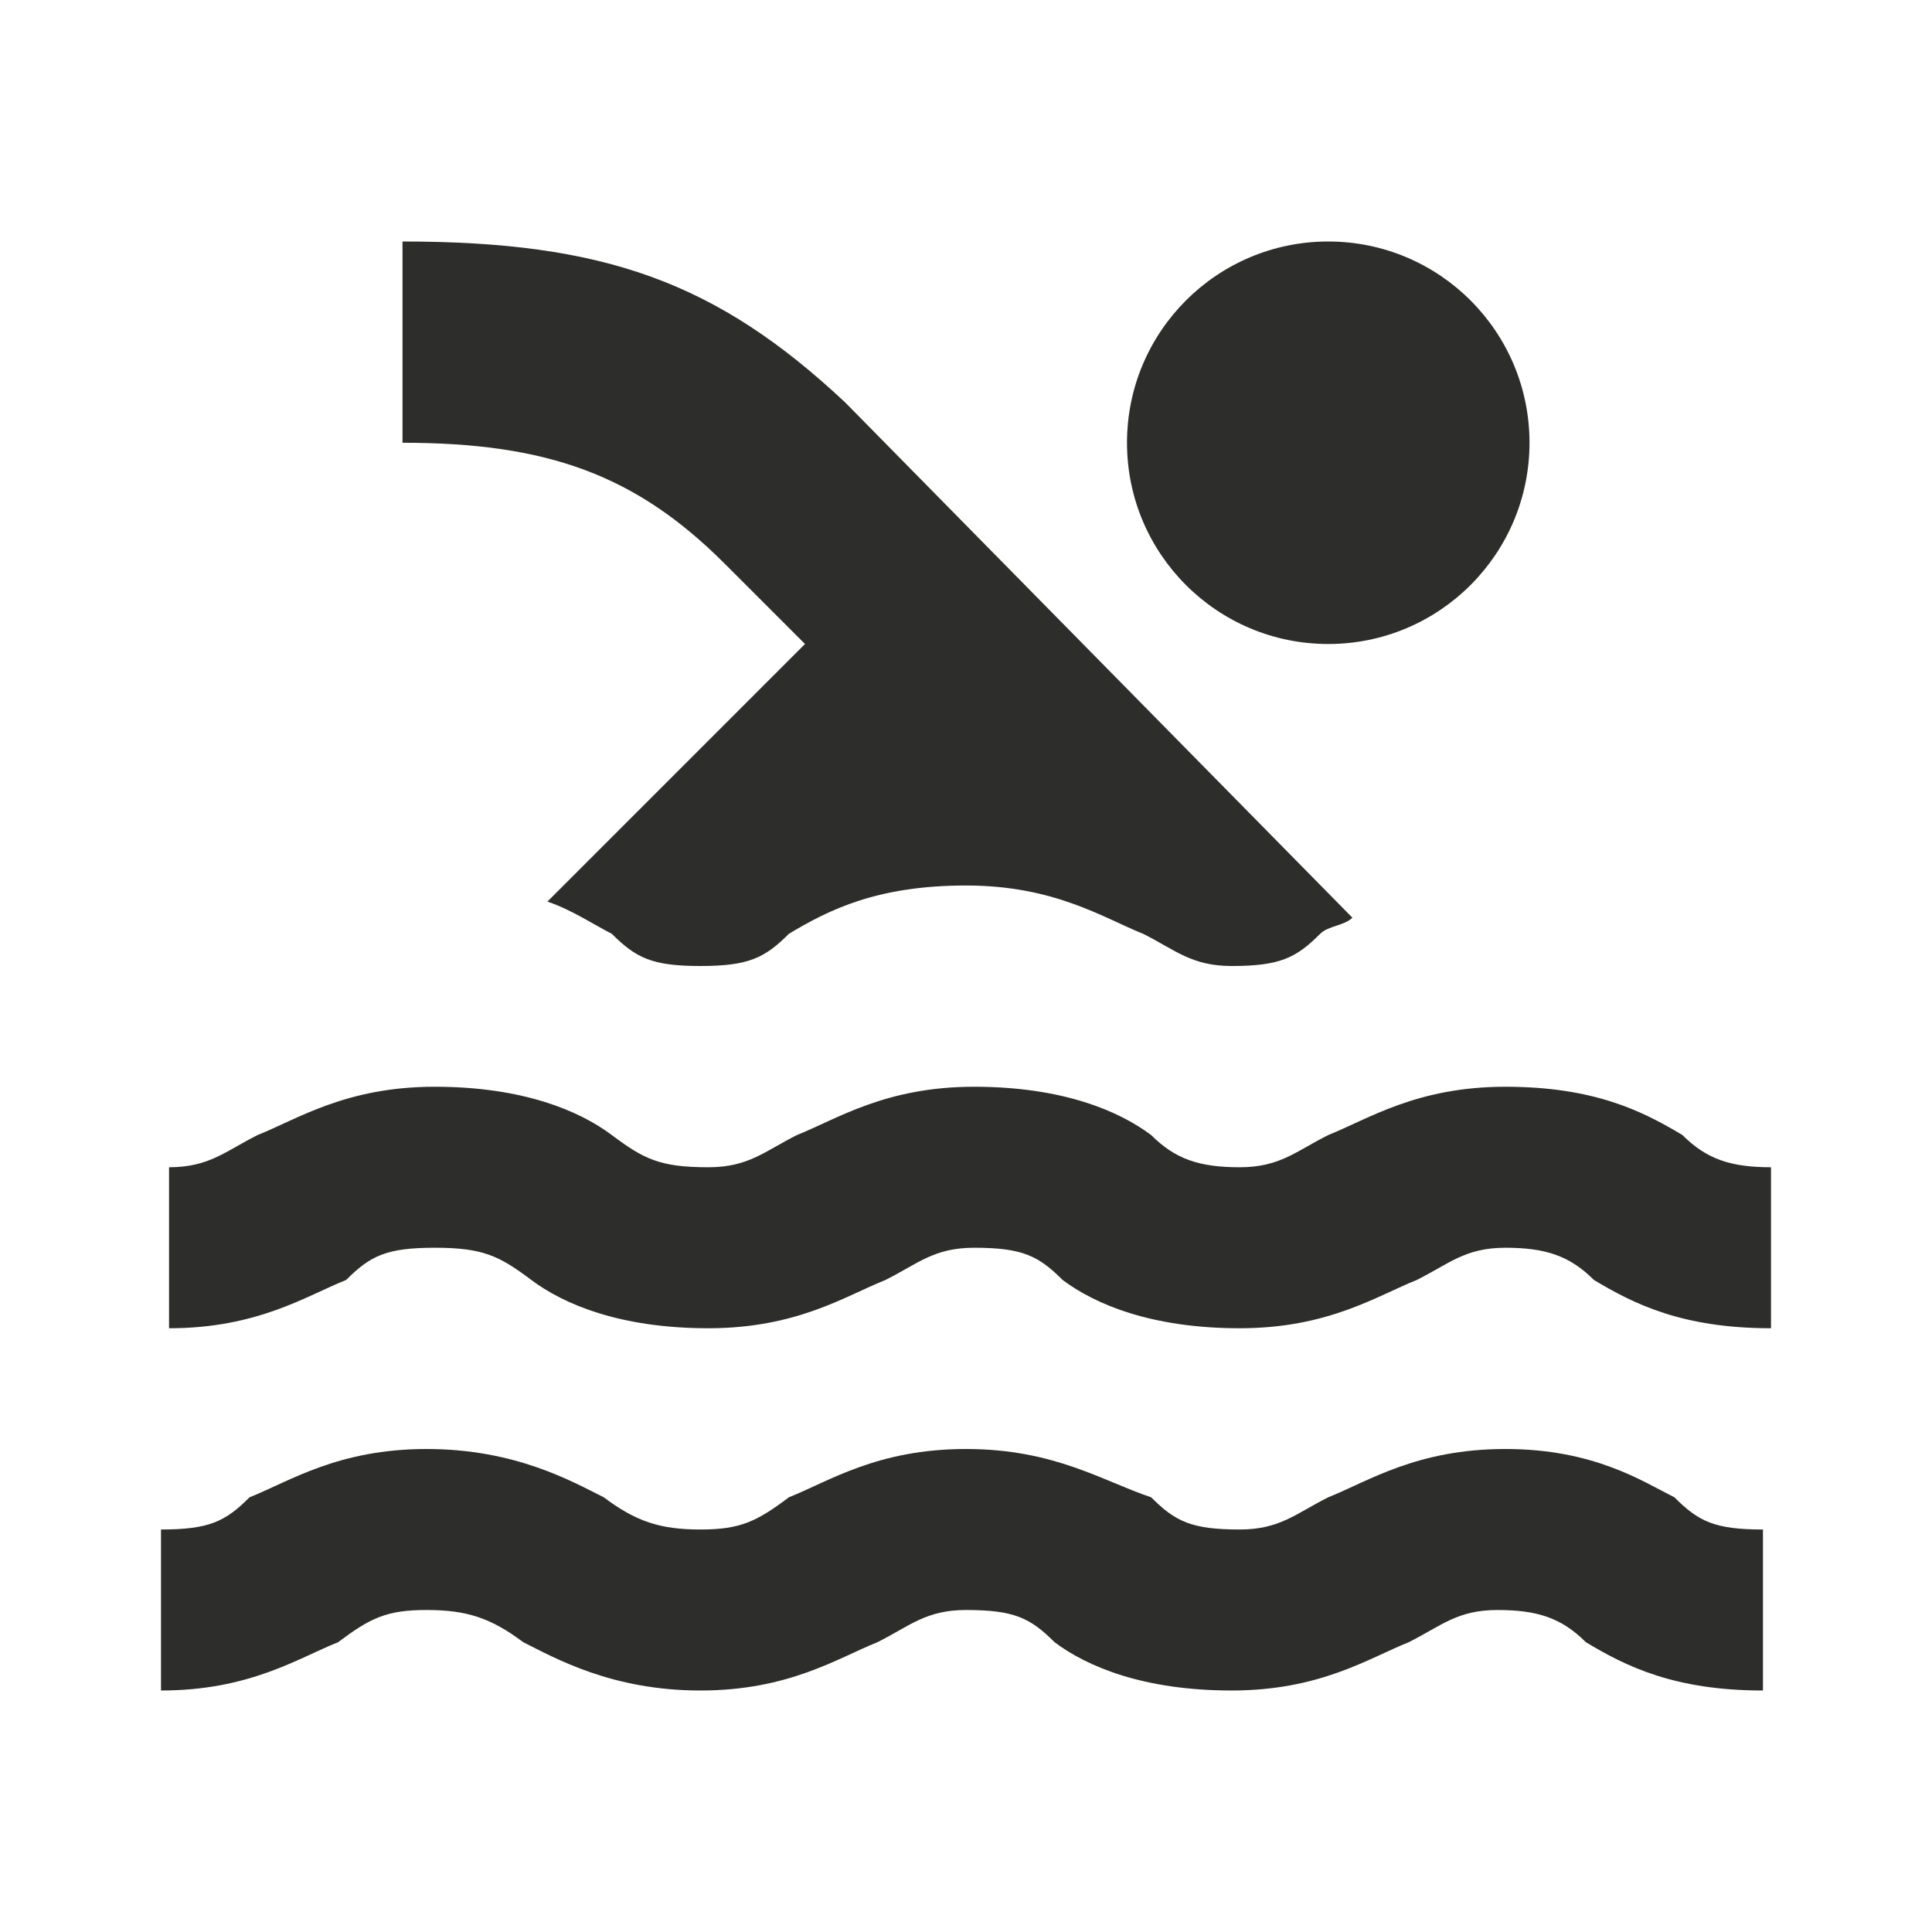 <?xml version="1.0" encoding="utf-8"?>
<!-- Generator: Adobe Illustrator 24.3.0, SVG Export Plug-In . SVG Version: 6.00 Build 0)  -->
<svg version="1.1" id="Capa_1" xmlns="http://www.w3.org/2000/svg" xmlns:xlink="http://www.w3.org/1999/xlink" x="0px" y="0px"
	 viewBox="0 0 24 24" style="enable-background:new 0 0 24 24;" xml:space="preserve">
<style type="text/css">
	.st0{fill:none;}
	.st1{fill:#2D2D2B;}
</style>
<path class="st0" d="M0,0h24v24H0V0z"/>
<path class="st1" d="M10,8l-3.2,3.2c0.3,0.1,0.6,0.3,0.8,0.4C7.9,11.9,8.1,12,8.7,12s0.8-0.1,1.1-0.4c0.5-0.3,1.1-0.6,2.2-0.6
	s1.7,0.4,2.2,0.6c0.4,0.2,0.6,0.4,1.1,0.4c0.6,0,0.8-0.1,1.1-0.4c0.1-0.1,0.3-0.1,0.4-0.2L10.5,5C8.9,3.5,7.5,3,5,3v2.5
	c1.8,0,2.9,0.4,4,1.5L10,8z M22,16.5L22,16.5L22,16.5z M5.4,15.5c0.6,0,0.8,0.1,1.2,0.4s1.1,0.6,2.2,0.6s1.7-0.4,2.2-0.6
	c0.4-0.2,0.6-0.4,1.1-0.4c0.6,0,0.8,0.1,1.1,0.4c0.4,0.3,1.1,0.6,2.2,0.6s1.7-0.4,2.2-0.6c0.4-0.2,0.6-0.4,1.1-0.4s0.8,0.1,1.1,0.4
	c0.5,0.3,1.1,0.6,2.2,0.6v-2c-0.5,0-0.8-0.1-1.1-0.4c-0.5-0.3-1.1-0.6-2.2-0.6s-1.7,0.4-2.2,0.6c-0.4,0.2-0.6,0.4-1.1,0.4
	s-0.8-0.1-1.1-0.4c-0.4-0.3-1.1-0.6-2.2-0.6s-1.7,0.4-2.2,0.6c-0.4,0.2-0.6,0.4-1.1,0.4c-0.6,0-0.8-0.1-1.2-0.4
	c-0.4-0.3-1.1-0.6-2.2-0.6s-1.7,0.4-2.2,0.6c-0.4,0.2-0.6,0.4-1.1,0.4v2c1.1,0,1.7-0.4,2.2-0.6C4.6,15.6,4.8,15.5,5.4,15.5z
	 M18.7,18c-1.1,0-1.7,0.4-2.2,0.6c-0.4,0.2-0.6,0.4-1.1,0.4c-0.6,0-0.8-0.1-1.1-0.4C13.7,18.4,13.1,18,12,18s-1.7,0.4-2.2,0.6
	C9.4,18.9,9.2,19,8.7,19s-0.8-0.1-1.2-0.4C7.1,18.4,6.4,18,5.3,18s-1.7,0.4-2.2,0.6C2.8,18.9,2.6,19,2,19v2c1.1,0,1.7-0.4,2.2-0.6
	C4.6,20.1,4.8,20,5.3,20s0.8,0.1,1.2,0.4C6.9,20.6,7.6,21,8.7,21s1.7-0.4,2.2-0.6c0.4-0.2,0.6-0.4,1.1-0.4c0.6,0,0.8,0.1,1.1,0.4
	c0.4,0.3,1.1,0.6,2.2,0.6s1.7-0.4,2.2-0.6c0.4-0.2,0.6-0.4,1.1-0.4s0.8,0.1,1.1,0.4c0.5,0.3,1.1,0.6,2.2,0.6v-2
	c-0.6,0-0.8-0.1-1.1-0.4C20.4,18.4,19.8,18,18.7,18z"/>
<circle class="st1" cx="16.5" cy="5.5" r="2.5"/>
</svg>
